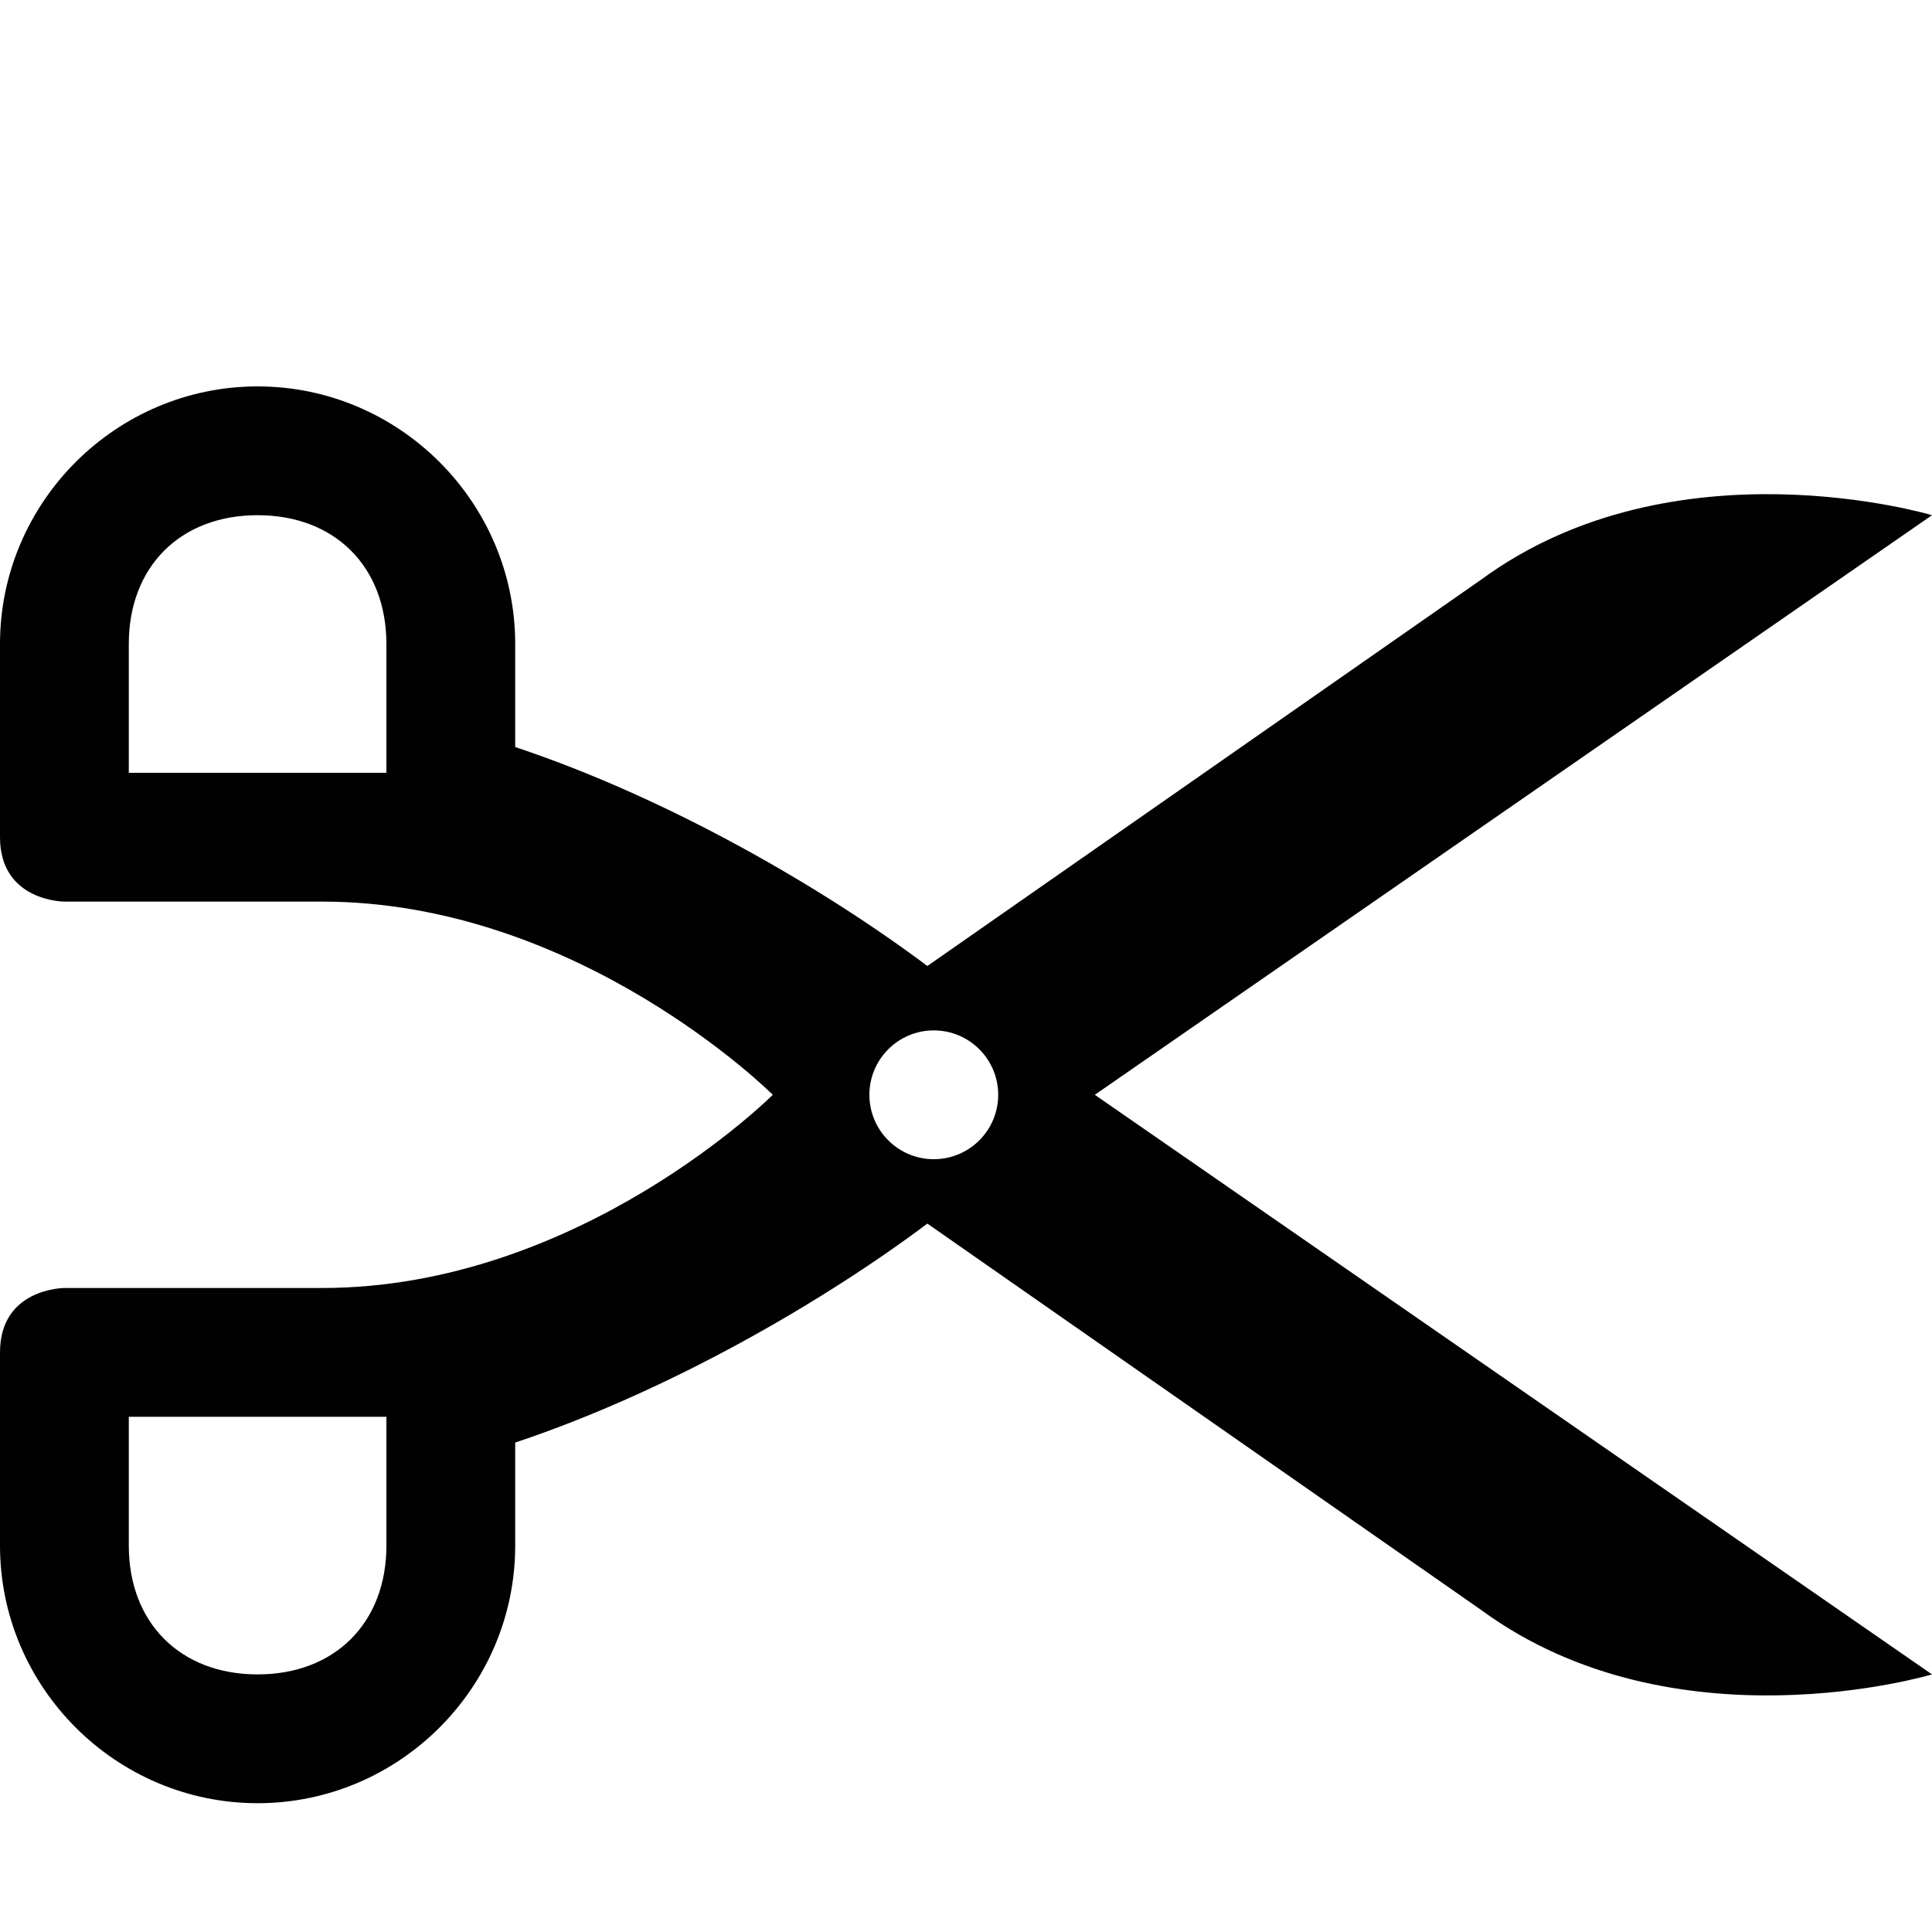 <?xml version="1.0" encoding="UTF-8" standalone="no"?>
<svg width="15px" height="15px" viewBox="0 0 15 15" version="1.1" xmlns="http://www.w3.org/2000/svg" xmlns:xlink="http://www.w3.org/1999/xlink">
    <!-- Generator: Sketch 41.2 (35397) - http://www.bohemiancoding.com/sketch -->
    <title>barber</title>
    <desc>Created with Sketch.</desc>
    <defs></defs>
    <g id="Page-1" stroke="none" stroke-width="1" fill="none" fill-rule="evenodd">
        <g id="barber" fill="#010101">
            <g id="beautysalon" transform="translate(0, 3)">
                <g id="svg4619">
                    <path d="M15,1 C15,1 13,0.4 11.5,1.5 L7.2,4.5 C6.4,3.9 5.2,3.2 4,2.8 L4,2 C4,0.9 3.1,0 2,0 C0.9,0 0,0.9 0,2 L0,3.5 C0,4 0.5,4 0.5,4 L2,4 L2.5,4 C4.5,4 6,5.5 6,5.5 C6,5.5 4.5,7 2.5,7 L2,7 L0.5,7 C0.5,7 0,7 0,7.5 L0,9 C0,10.1 0.9,11 2,11 C3.1,11 4,10.1 4,9 L4,8.2 C5.2,7.8 6.4,7.1 7.2,6.5 L11.5,9.5 C13,10.6 15,10 15,10 L8.5,5.5 L15,1 Z M3,3 L2,3 L1,3 L1,2 C1,1.4 1.4,1 2,1 C2.6,1 3,1.4 3,2 L3,3 Z M3,9 C3,9.6 2.6,10 2,10 C1.4,10 1,9.6 1,9 L1,8 L2,8 L3,8 L3,9 Z M7.25,6 C6.974,6 6.75,5.776 6.75,5.5 C6.75,5.224 6.974,5 7.25,5 C7.526,5 7.75,5.224 7.75,5.5 C7.75,5.776 7.526,6 7.25,6 Z" id="Shape"></path>
                </g>
            </g>
        </g>
    </g>
</svg>